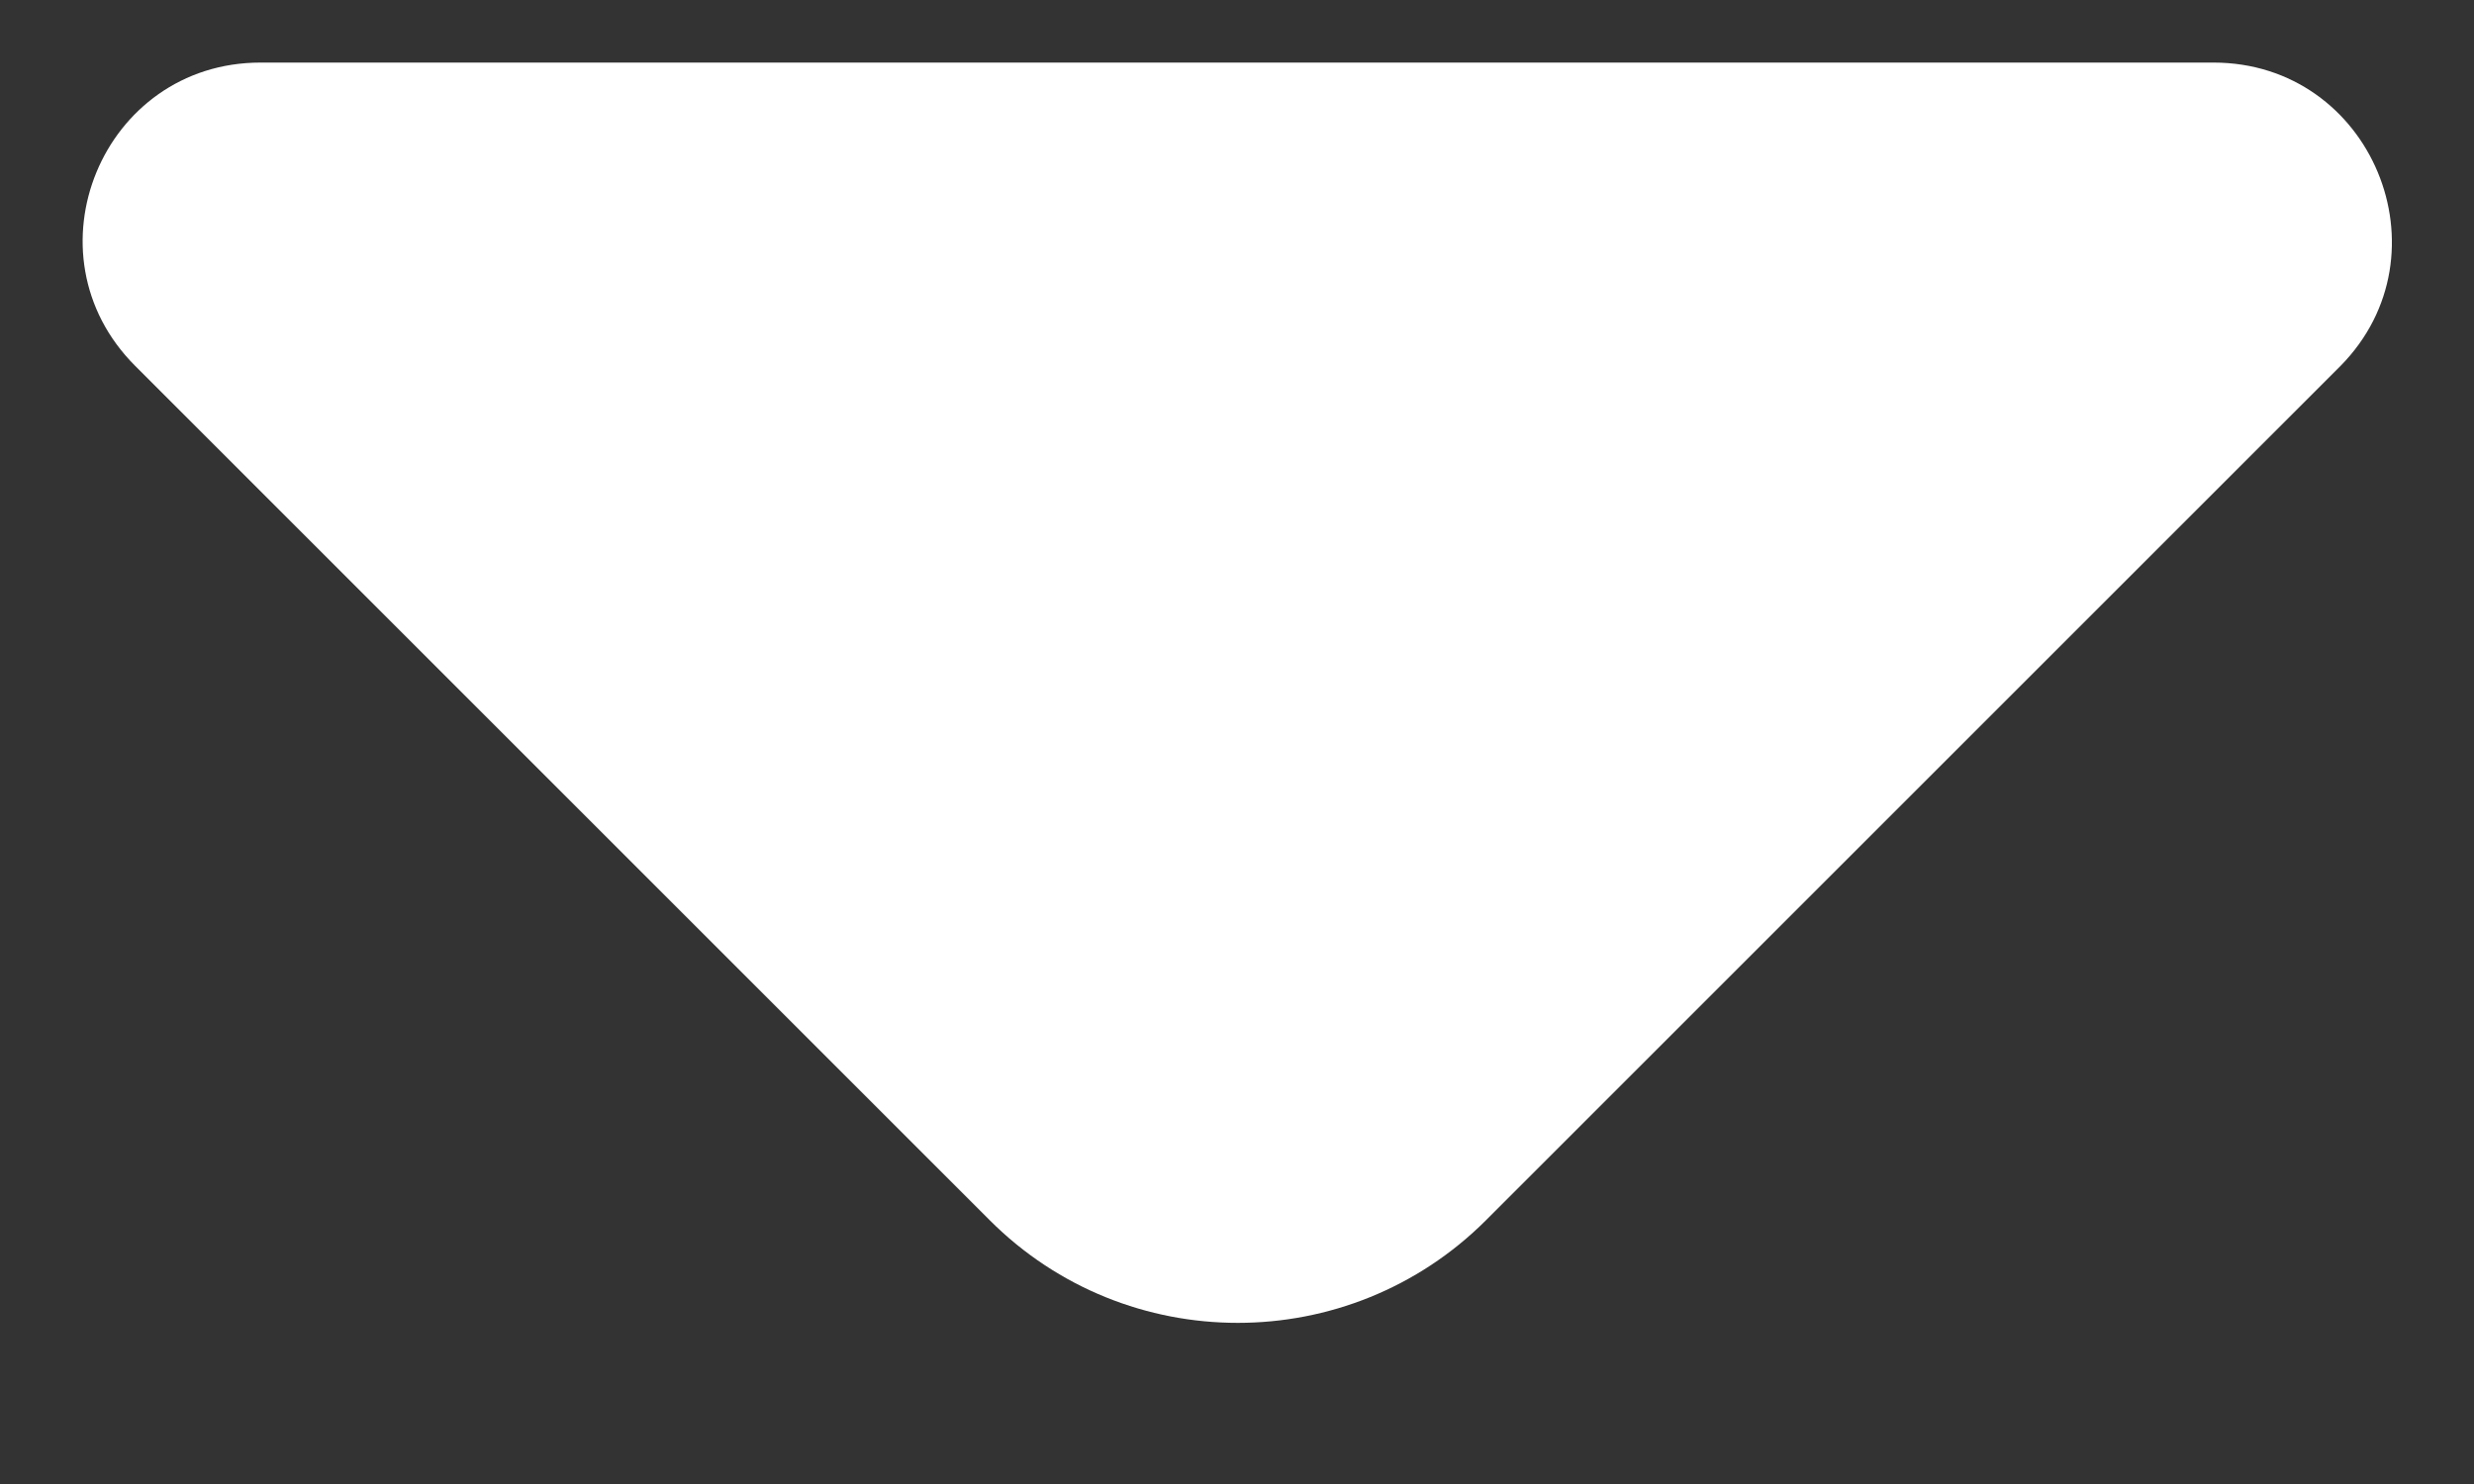 <svg width="10" height="6" viewBox="0 0 10 6" fill="none" xmlns="http://www.w3.org/2000/svg">
<rect x="0" y="0" width="10" height="6" fill="#333333" stroke="none"/>
<path d="M8.947 0.253H4.793H1.053C0.413 0.253 0.093 1.027 0.547 1.48L4 4.933C4.553 5.487 5.453 5.487 6.007 4.933L7.32 3.62L9.46 1.48C9.907 1.027 9.587 0.253 8.947 0.253Z" fill="white"/>
</svg>
